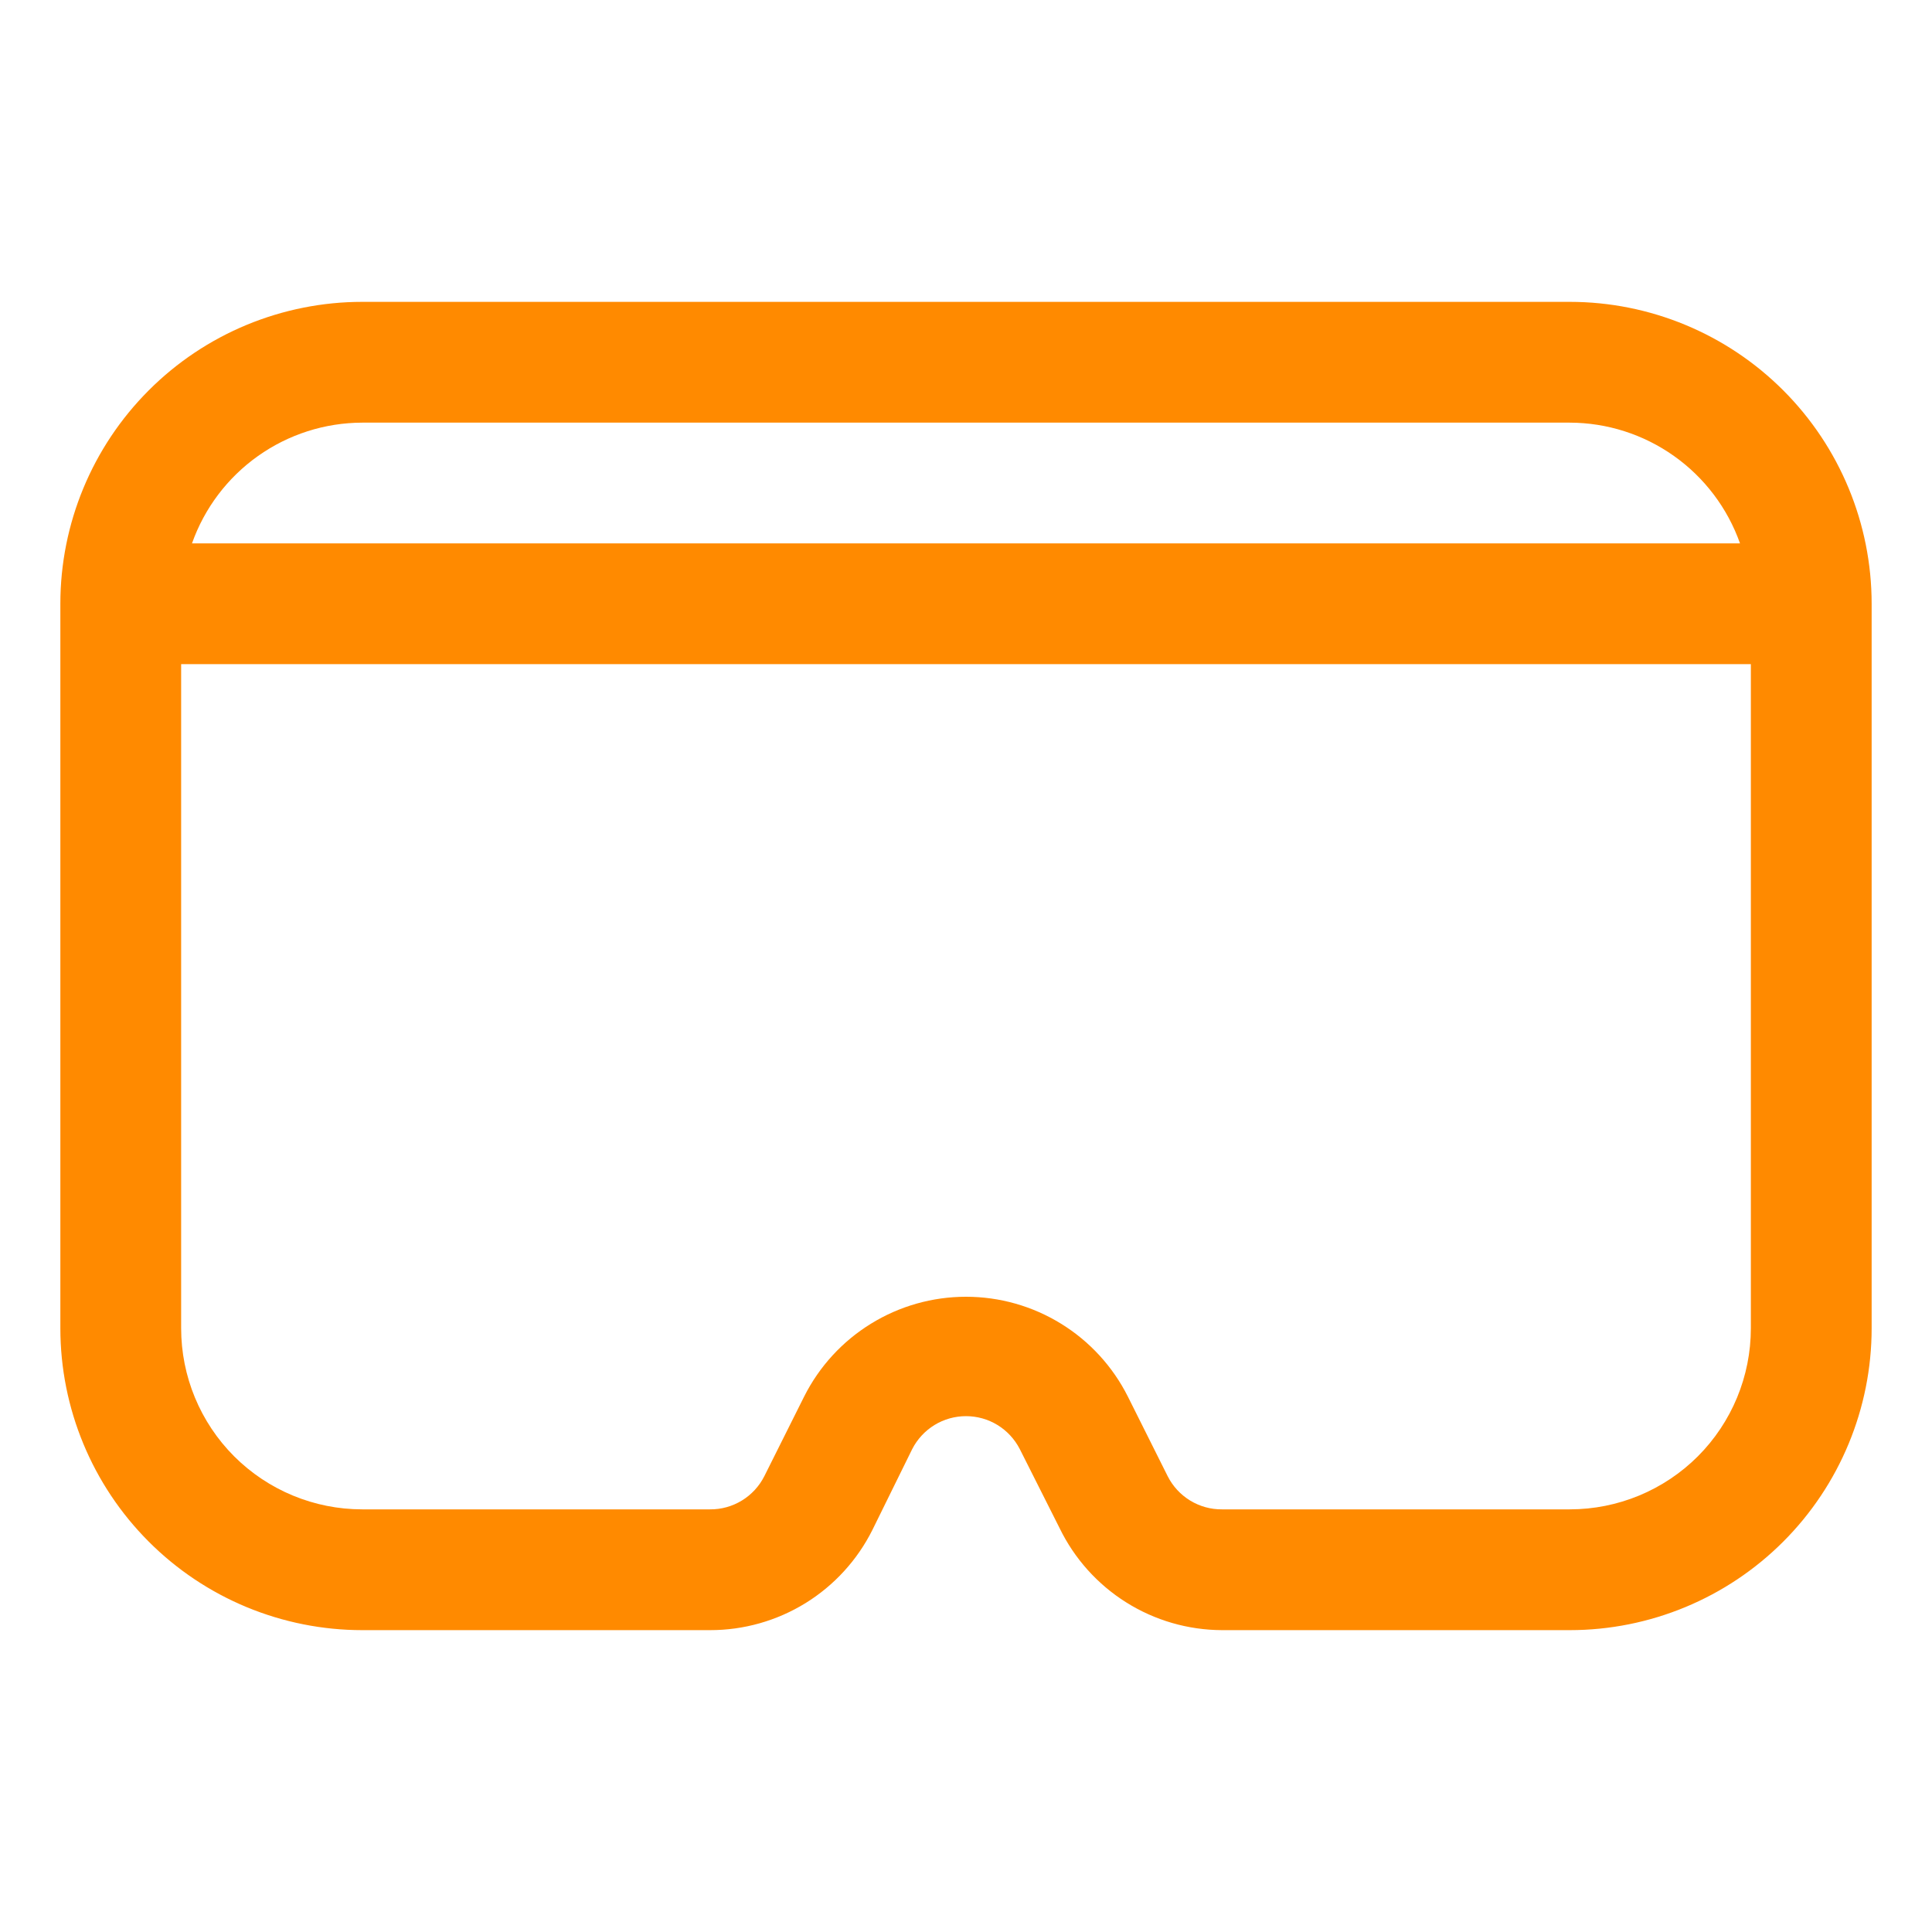 <svg width="50" height="50" viewBox="0 0 50 50" fill="none" xmlns="http://www.w3.org/2000/svg">
<path d="M40.625 7.812H9.375C8.349 7.812 7.333 8.015 6.385 8.407C5.437 8.8 4.576 9.375 3.851 10.101C2.386 11.566 1.562 13.553 1.562 15.625V34.375C1.562 36.447 2.386 38.434 3.851 39.899C4.576 40.625 5.437 41.2 6.385 41.593C7.333 41.985 8.349 42.188 9.375 42.188H18.375C19.248 42.189 20.103 41.947 20.846 41.489C21.588 41.031 22.188 40.374 22.578 39.594L23.609 37.5C23.741 37.244 23.94 37.029 24.185 36.879C24.43 36.729 24.712 36.65 25 36.65C25.288 36.65 25.57 36.729 25.815 36.879C26.06 37.029 26.259 37.244 26.391 37.5L27.422 39.547C27.805 40.336 28.402 41.002 29.145 41.469C29.888 41.936 30.747 42.185 31.625 42.188H40.625C42.697 42.188 44.684 41.364 46.149 39.899C47.614 38.434 48.438 36.447 48.438 34.375V15.625C48.438 13.553 47.614 11.566 46.149 10.101C44.684 8.636 42.697 7.812 40.625 7.812ZM9.375 10.938H40.625C41.592 10.94 42.535 11.242 43.324 11.802C44.112 12.361 44.709 13.151 45.031 14.062H4.969C5.291 13.151 5.888 12.361 6.676 11.802C7.465 11.242 8.408 10.94 9.375 10.938ZM40.625 39.062H31.625C31.334 39.065 31.048 38.985 30.799 38.833C30.551 38.681 30.35 38.463 30.219 38.203L29.188 36.141C28.797 35.365 28.199 34.712 27.459 34.257C26.72 33.801 25.869 33.56 25 33.56C24.131 33.56 23.28 33.801 22.541 34.257C21.801 34.712 21.203 35.365 20.812 36.141L19.781 38.203C19.65 38.463 19.449 38.681 19.201 38.833C18.952 38.985 18.666 39.065 18.375 39.062H9.375C8.132 39.062 6.94 38.569 6.06 37.69C5.181 36.81 4.688 35.618 4.688 34.375V17.188H45.312V34.375C45.312 35.618 44.819 36.81 43.94 37.69C43.06 38.569 41.868 39.062 40.625 39.062Z" fill="#FF8A00"/>
</svg>
